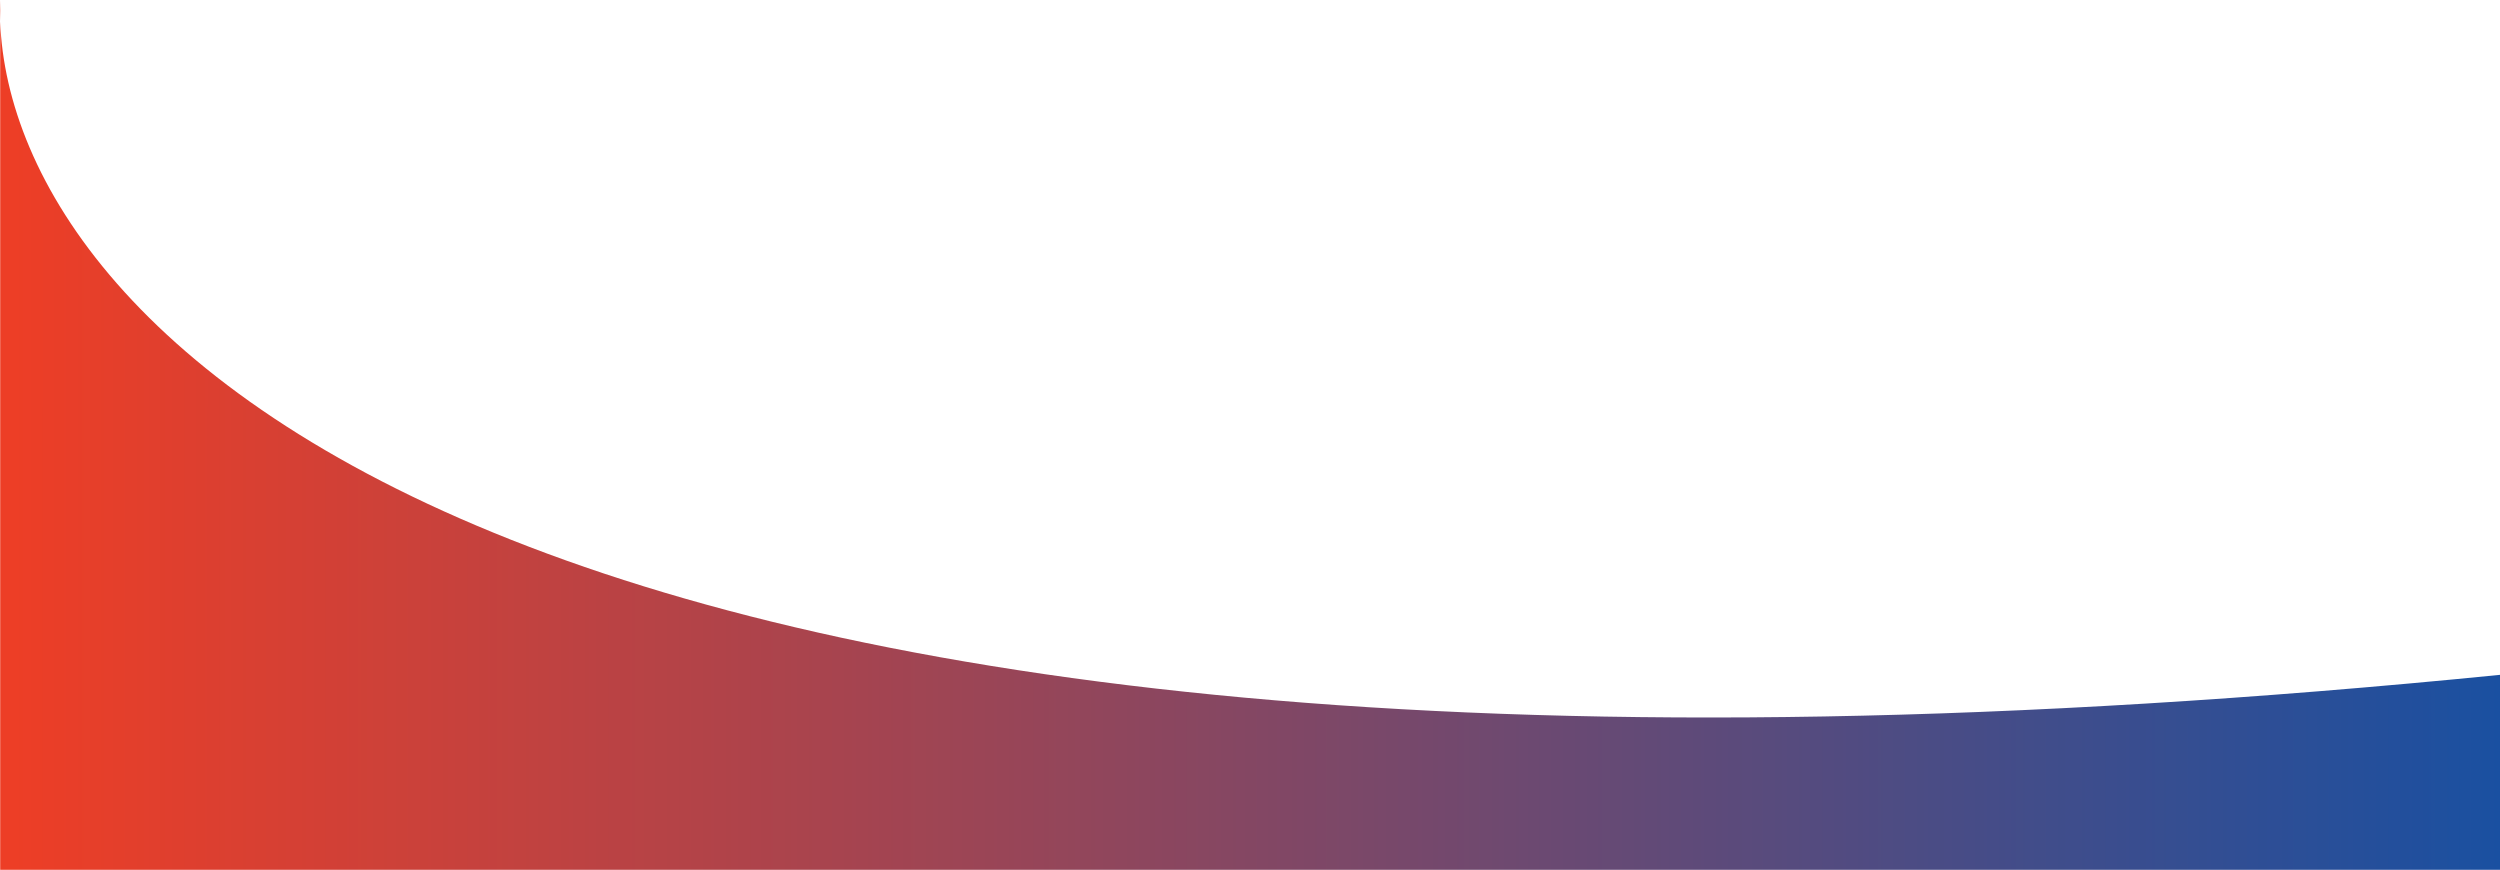 <svg width="100%" height="100%" viewBox="0 0 1440 501" fill="none" preserveAspectRatio="none" xmlns="http://www.w3.org/2000/svg">
<path d="M0.113 12.347C6.64 192.811 298.792 502.768 1440 388.707V501H0.113V12.347C-0.039 8.159 -0.036 4.041 0.113 0V12.347Z" fill="url(#paint0_linear_37_241)"/>
<defs>
<linearGradient id="paint0_linear_37_241" x1="1440" y1="501" x2="7.5" y2="501" gradientUnits="userSpaceOnUse">
<stop stop-color="#1A50A1"/>
<stop offset="1" stop-color="#ED3E26"/>
</linearGradient>
</defs>
</svg>
